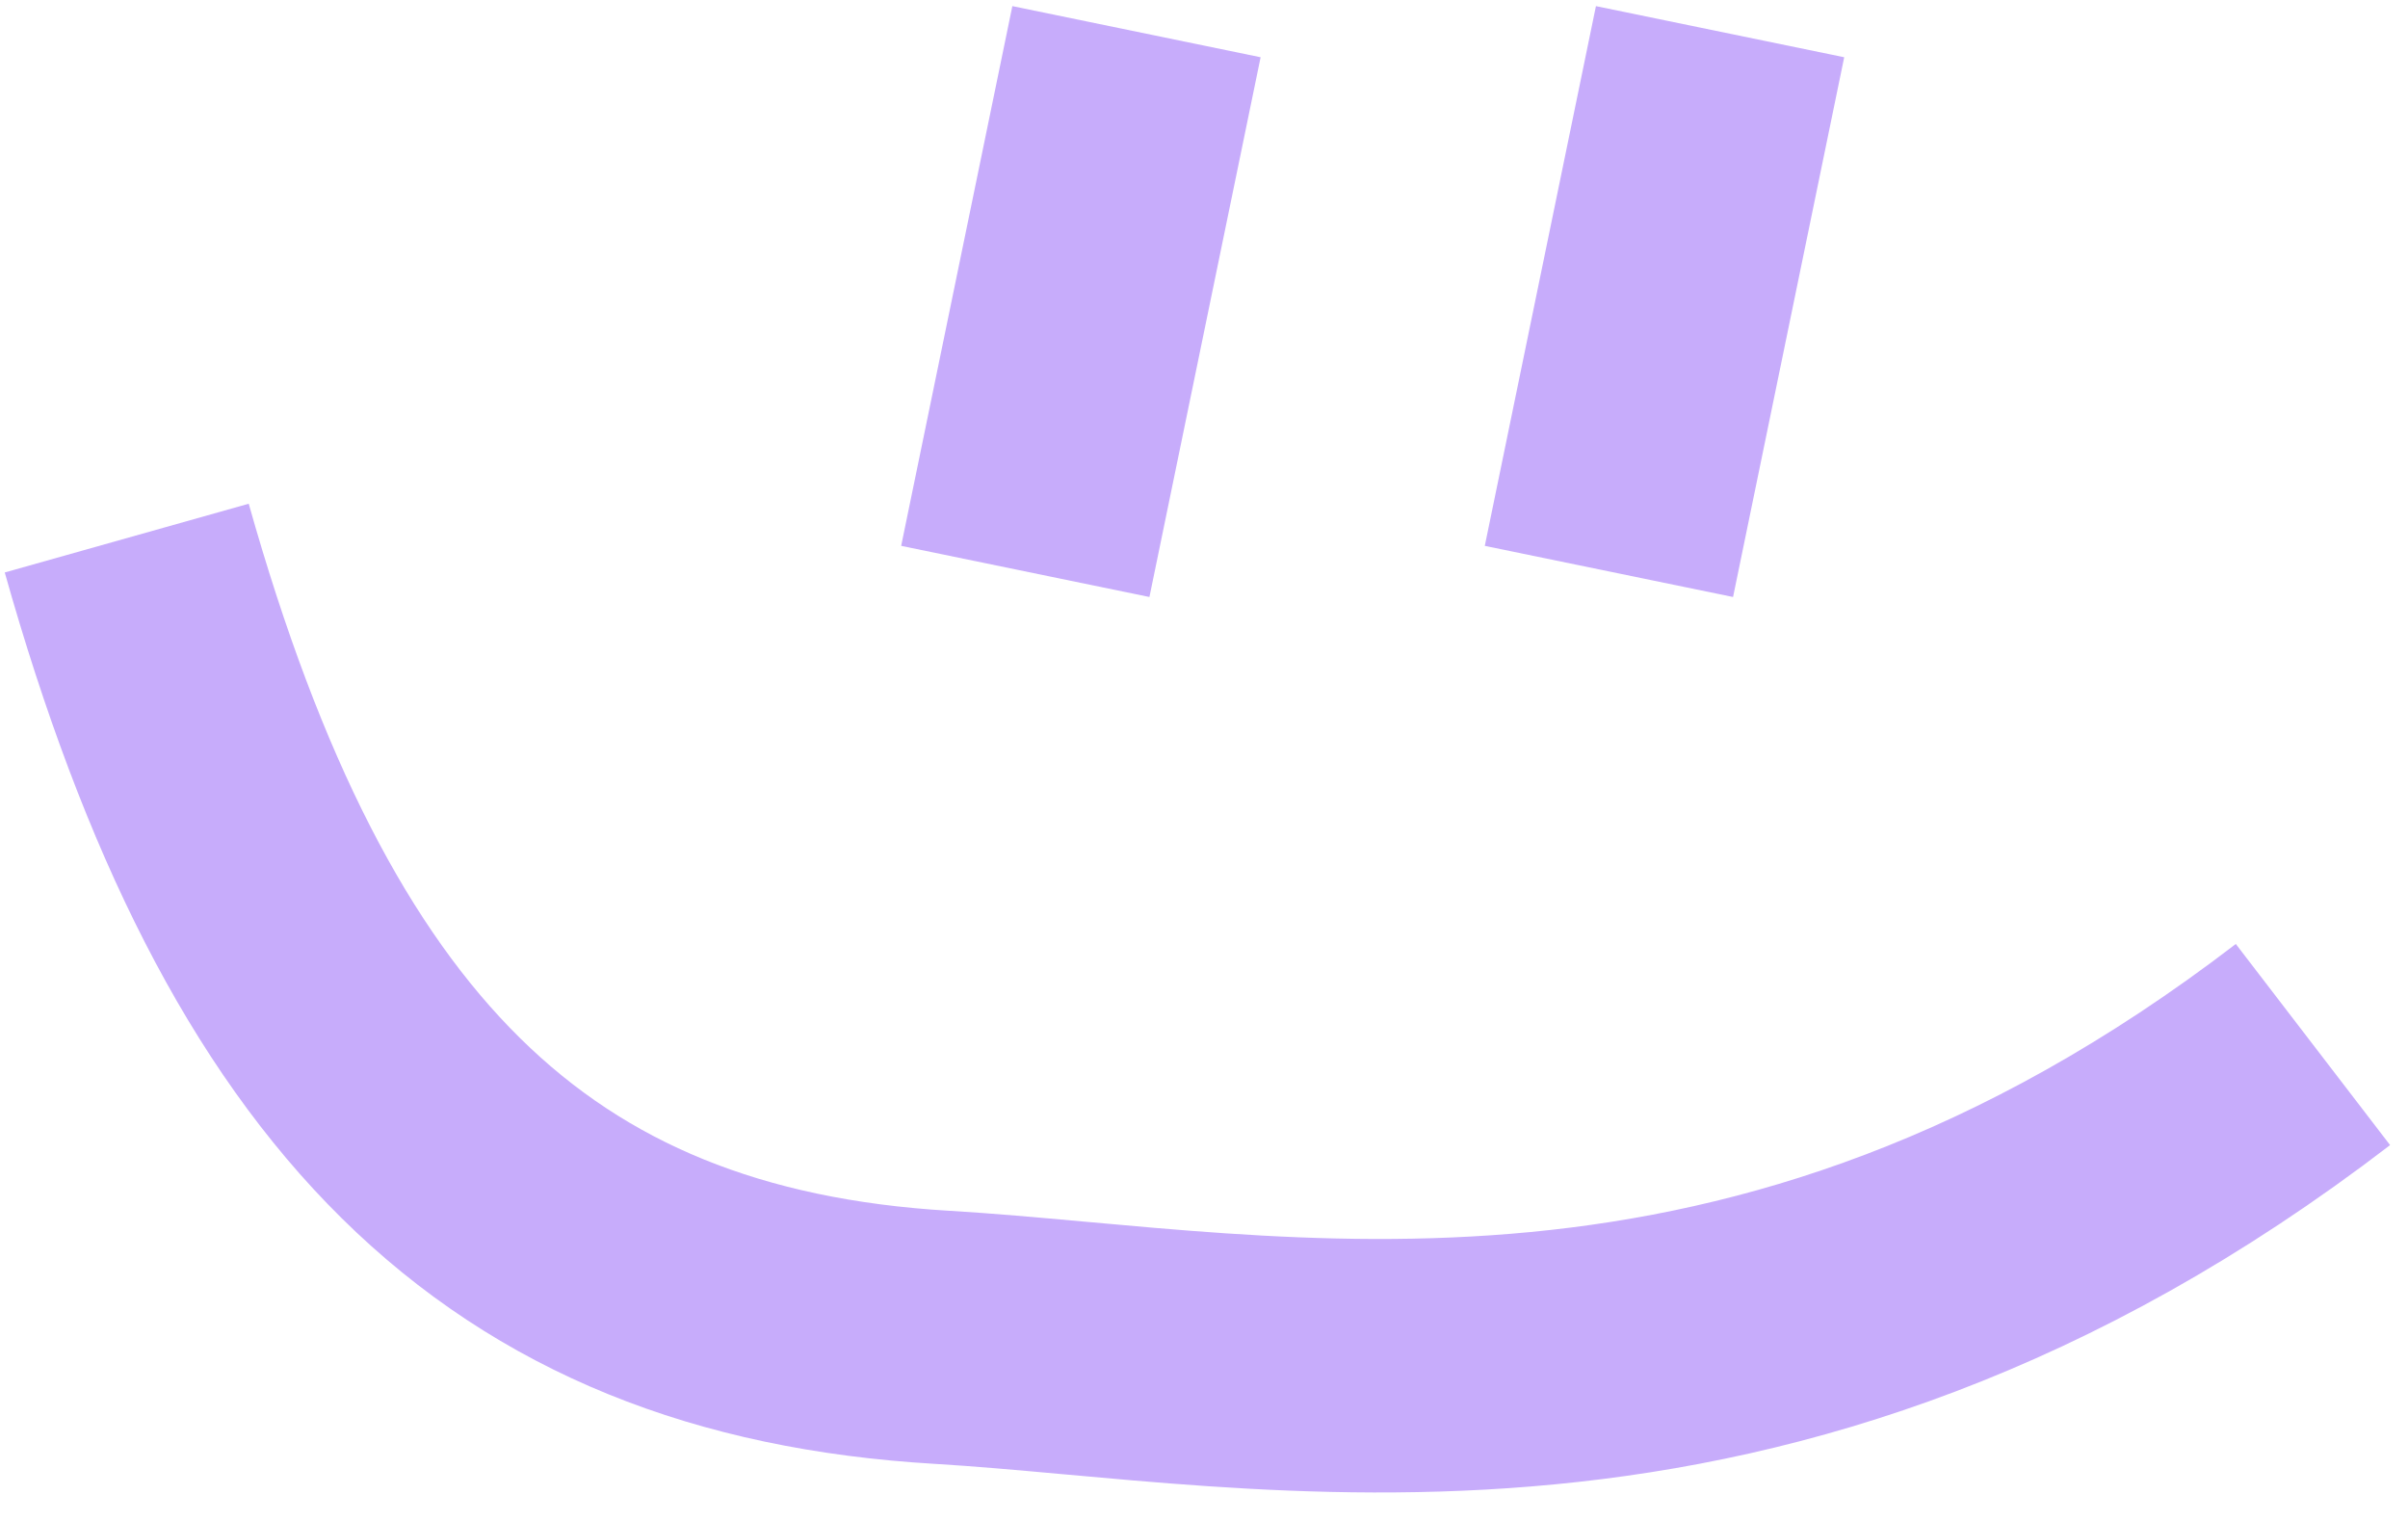 <svg width="76" height="48" viewBox="0 0 76 48" fill="none" xmlns="http://www.w3.org/2000/svg">
<path d="M4 16.982C8.742 33.812 16.284 41.408 29.729 42.205C40.136 42.822 55.458 46.424 73 32.965" stroke="#C7ACFB" stroke-width="8"/>
<path d="M35.869 1L32.36 18.034" stroke="#C7ACFB" stroke-width="8"/>
<path d="M54.288 1L50.78 18.034" stroke="#C7ACFB" stroke-width="8"/>
</svg>
